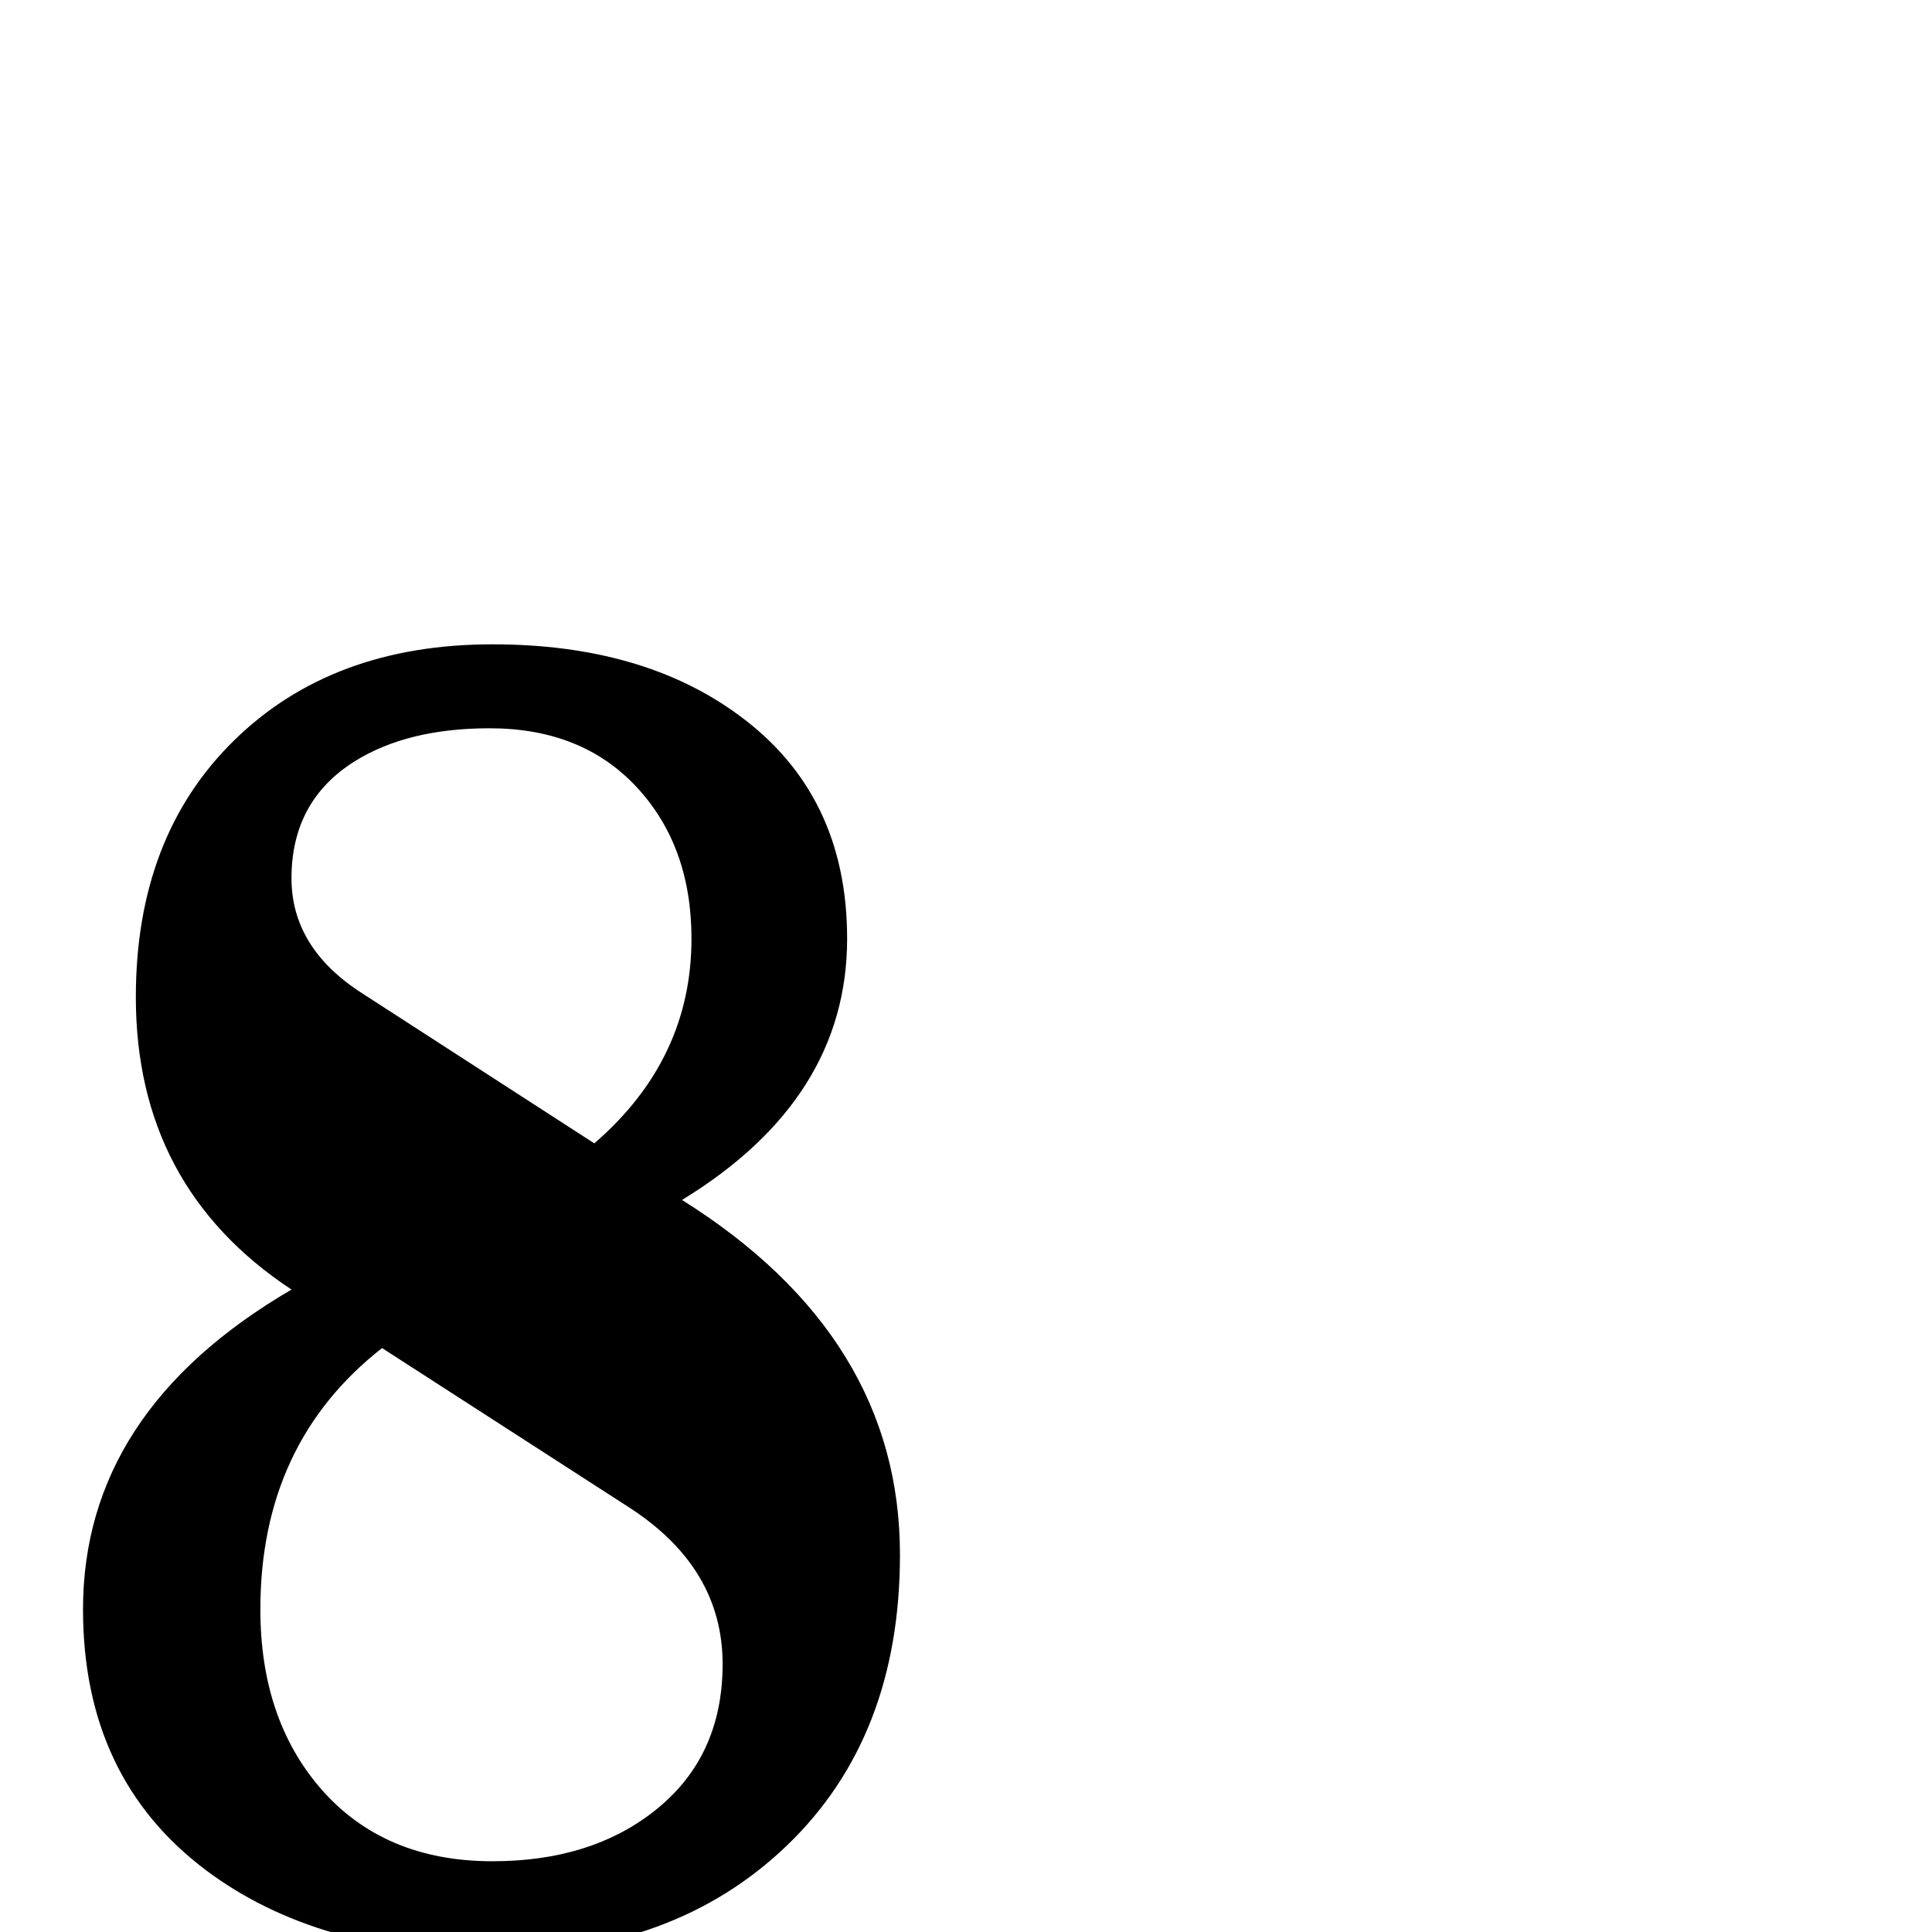 <?xml version="1.0" standalone="no"?>
<!DOCTYPE svg PUBLIC "-//W3C//DTD SVG 1.1//EN" "http://www.w3.org/Graphics/SVG/1.1/DTD/svg11.dtd" >
<svg viewBox="0 -442 2048 2048">
  <g transform="matrix(1 0 0 -1 0 1606)">
   <path fill="currentColor"
d="M954 400q0 -193 -119.5 -308t-312.5 -115q-185 0 -303 88q-131 98 -131 277q0 210 221 339q-165 109 -165 310q0 170 104 272t274 102q159 0 261 -75q115 -84 115 -237q0 -170 -175 -277q231 -145 231 -376zM733 1053q0 98 -58 160.5t-156 62.5q-87 0 -143 -35
q-67 -42 -67 -124q0 -74 75 -122l246 -159q103 89 103 217zM766 284q0 102 -99 166l-262 169q-129 -101 -129 -277q0 -116 64 -190q67 -77 182 -77q103 0 170 52q74 57 74 157z" />
  </g>

</svg>
